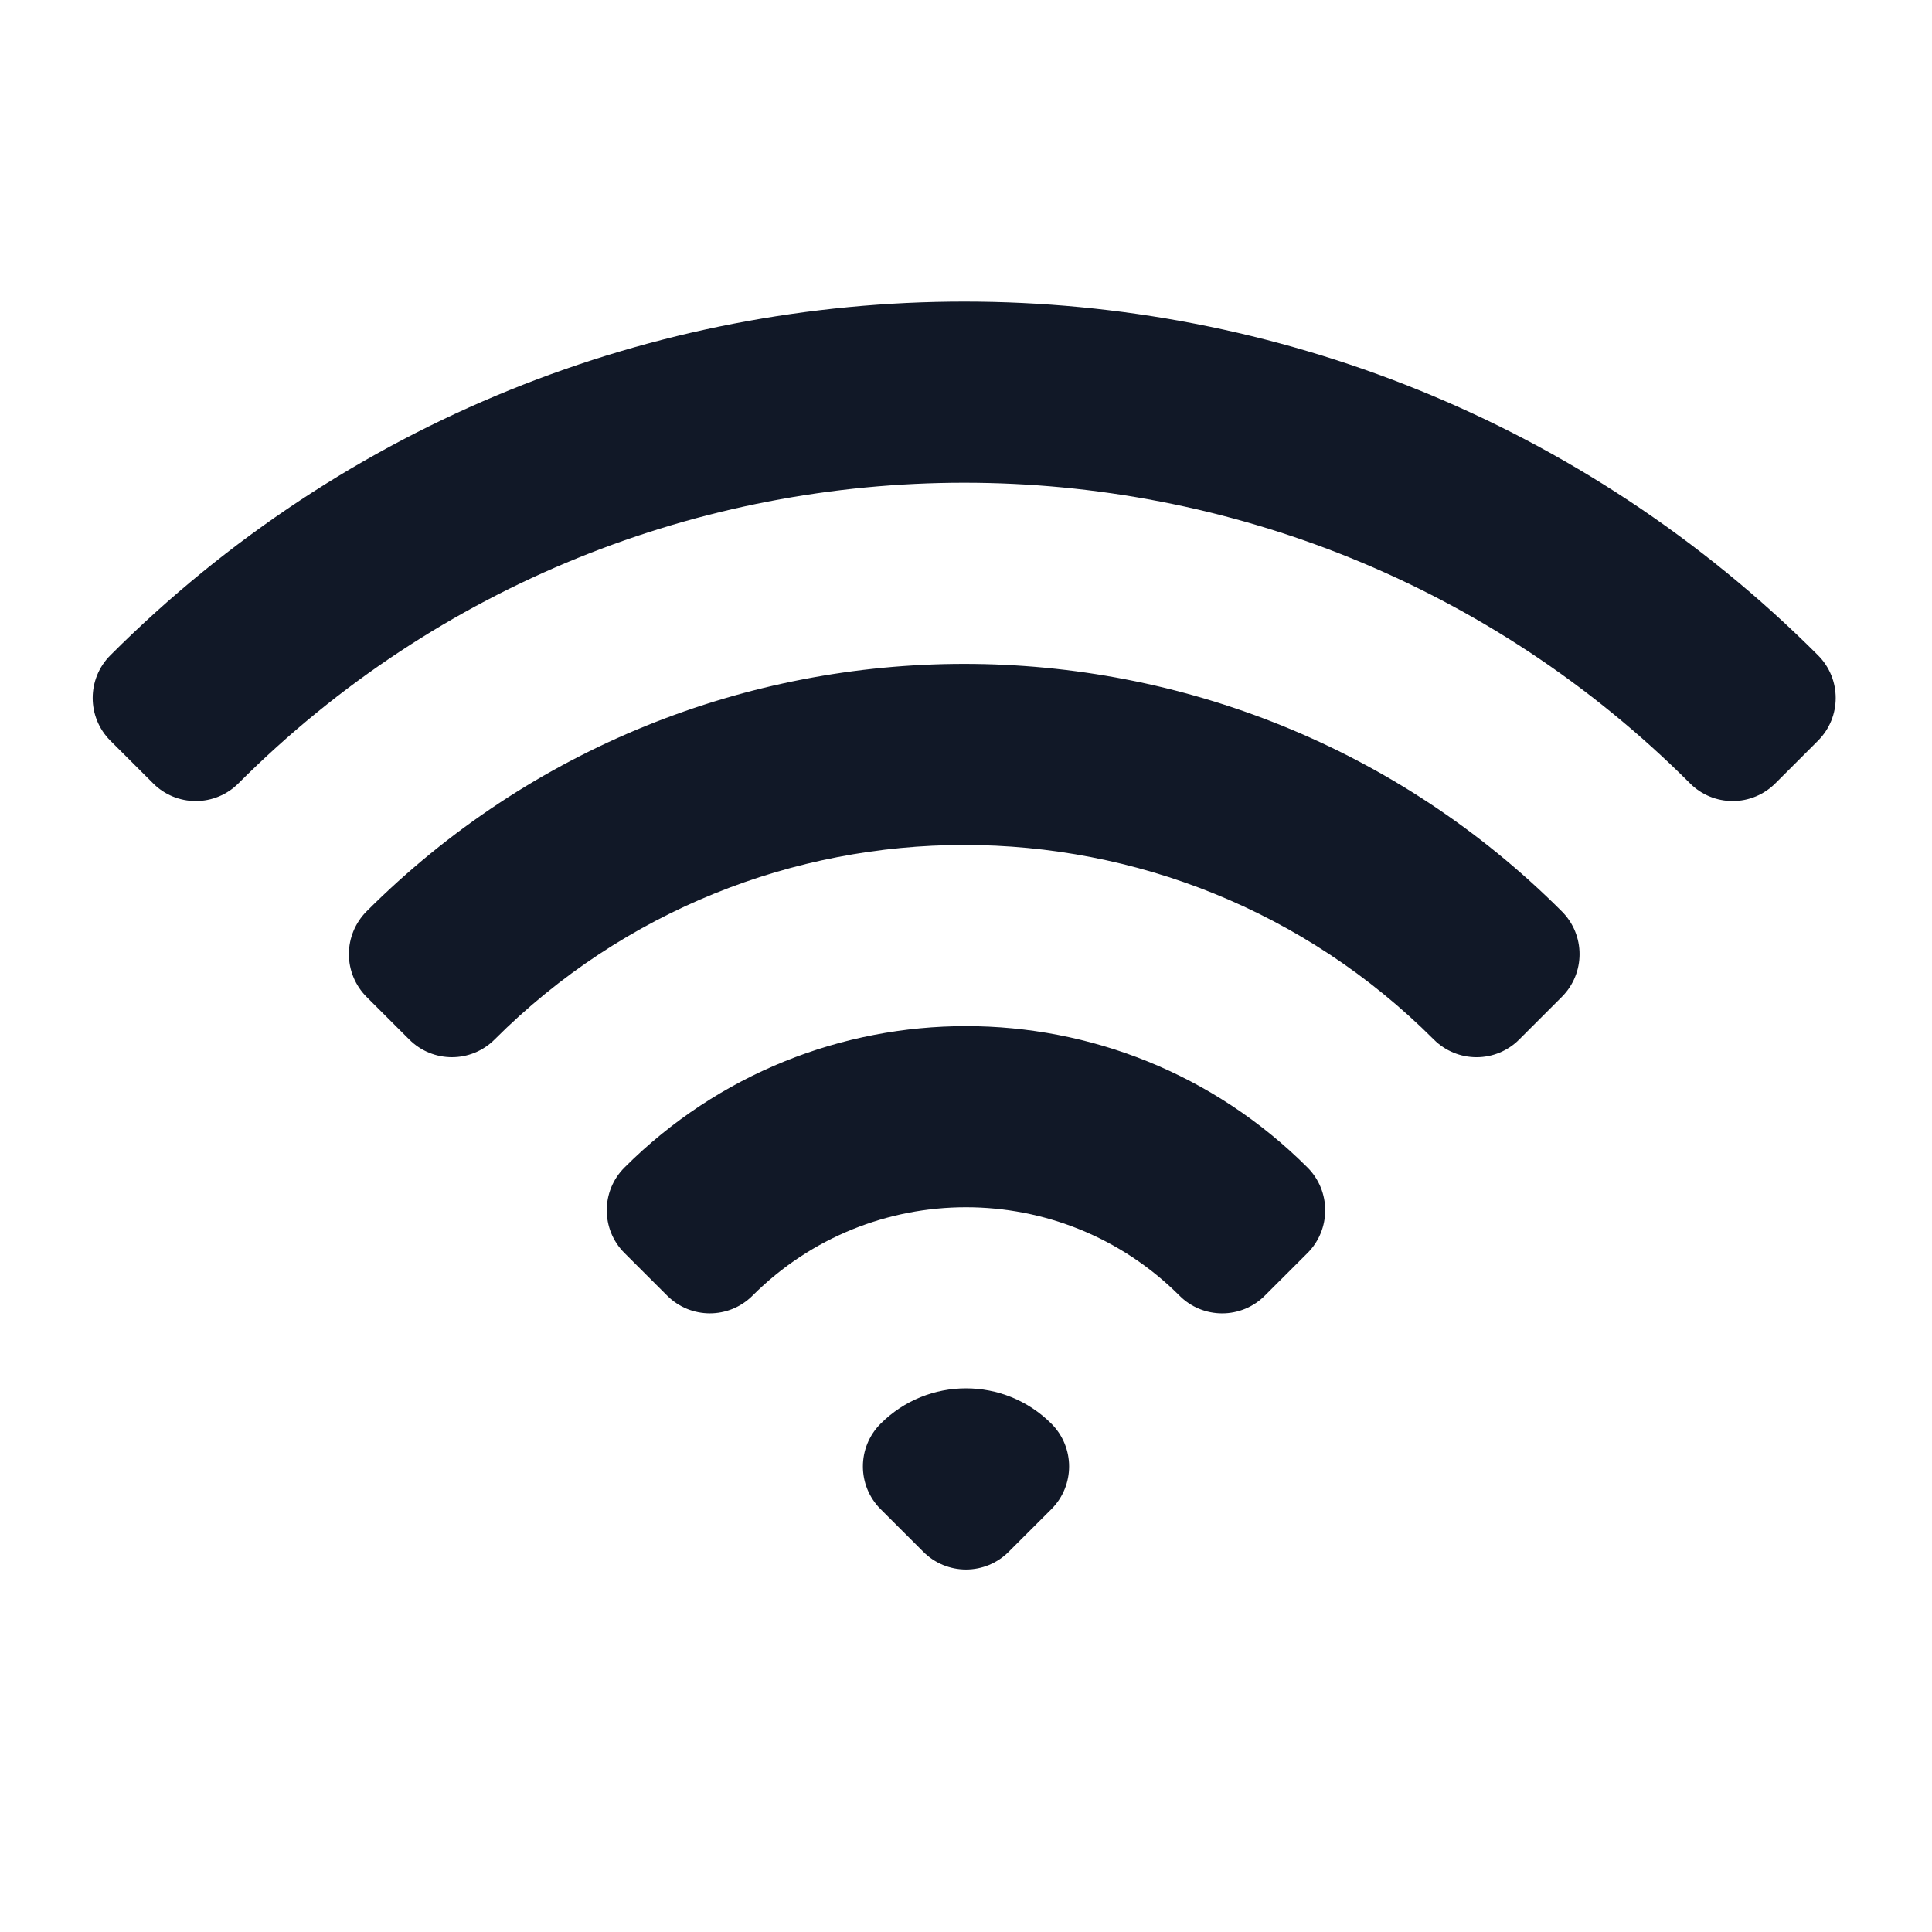 <svg width="24" height="24" viewBox="0 0 24 24" fill="none" xmlns="http://www.w3.org/2000/svg">
    <path fill-rule="evenodd" clip-rule="evenodd"
          d="M1.371 8.14C7.229 2.282 16.727 2.282 22.584 8.14C22.877 8.433 22.877 8.908 22.584 9.201L22.054 9.731C21.913 9.872 21.723 9.951 21.524 9.951C21.325 9.951 21.134 9.872 20.994 9.731C16.014 4.752 7.941 4.752 2.962 9.731C2.822 9.872 2.631 9.951 2.432 9.951C2.233 9.951 2.042 9.872 1.902 9.731L1.371 9.201C1.078 8.908 1.078 8.433 1.371 8.14ZM4.553 11.322C8.654 7.222 15.302 7.222 19.402 11.322C19.695 11.615 19.695 12.09 19.402 12.383L18.872 12.913C18.732 13.054 18.541 13.133 18.342 13.133C18.143 13.133 17.952 13.054 17.811 12.913C14.59 9.691 9.366 9.691 6.144 12.913C5.851 13.206 5.377 13.206 5.084 12.913L4.553 12.383C4.413 12.242 4.334 12.052 4.334 11.853C4.334 11.654 4.413 11.463 4.553 11.322ZM7.757 14.504C10.101 12.161 13.899 12.161 16.243 14.504C16.535 14.797 16.535 15.272 16.243 15.565L15.712 16.095C15.572 16.236 15.381 16.315 15.182 16.315C14.983 16.315 14.792 16.236 14.652 16.095C13.187 14.631 10.813 14.631 9.348 16.095C9.055 16.388 8.581 16.388 8.288 16.095L7.757 15.565C7.464 15.272 7.464 14.797 7.757 14.504ZM10.939 17.686C11.525 17.1 12.475 17.1 13.061 17.686C13.354 17.979 13.354 18.454 13.061 18.747L12.53 19.277C12.39 19.418 12.199 19.497 12 19.497C11.801 19.497 11.61 19.418 11.47 19.277L10.939 18.747C10.646 18.454 10.646 17.979 10.939 17.686Z"
          fill="#111827"/>
</svg>
